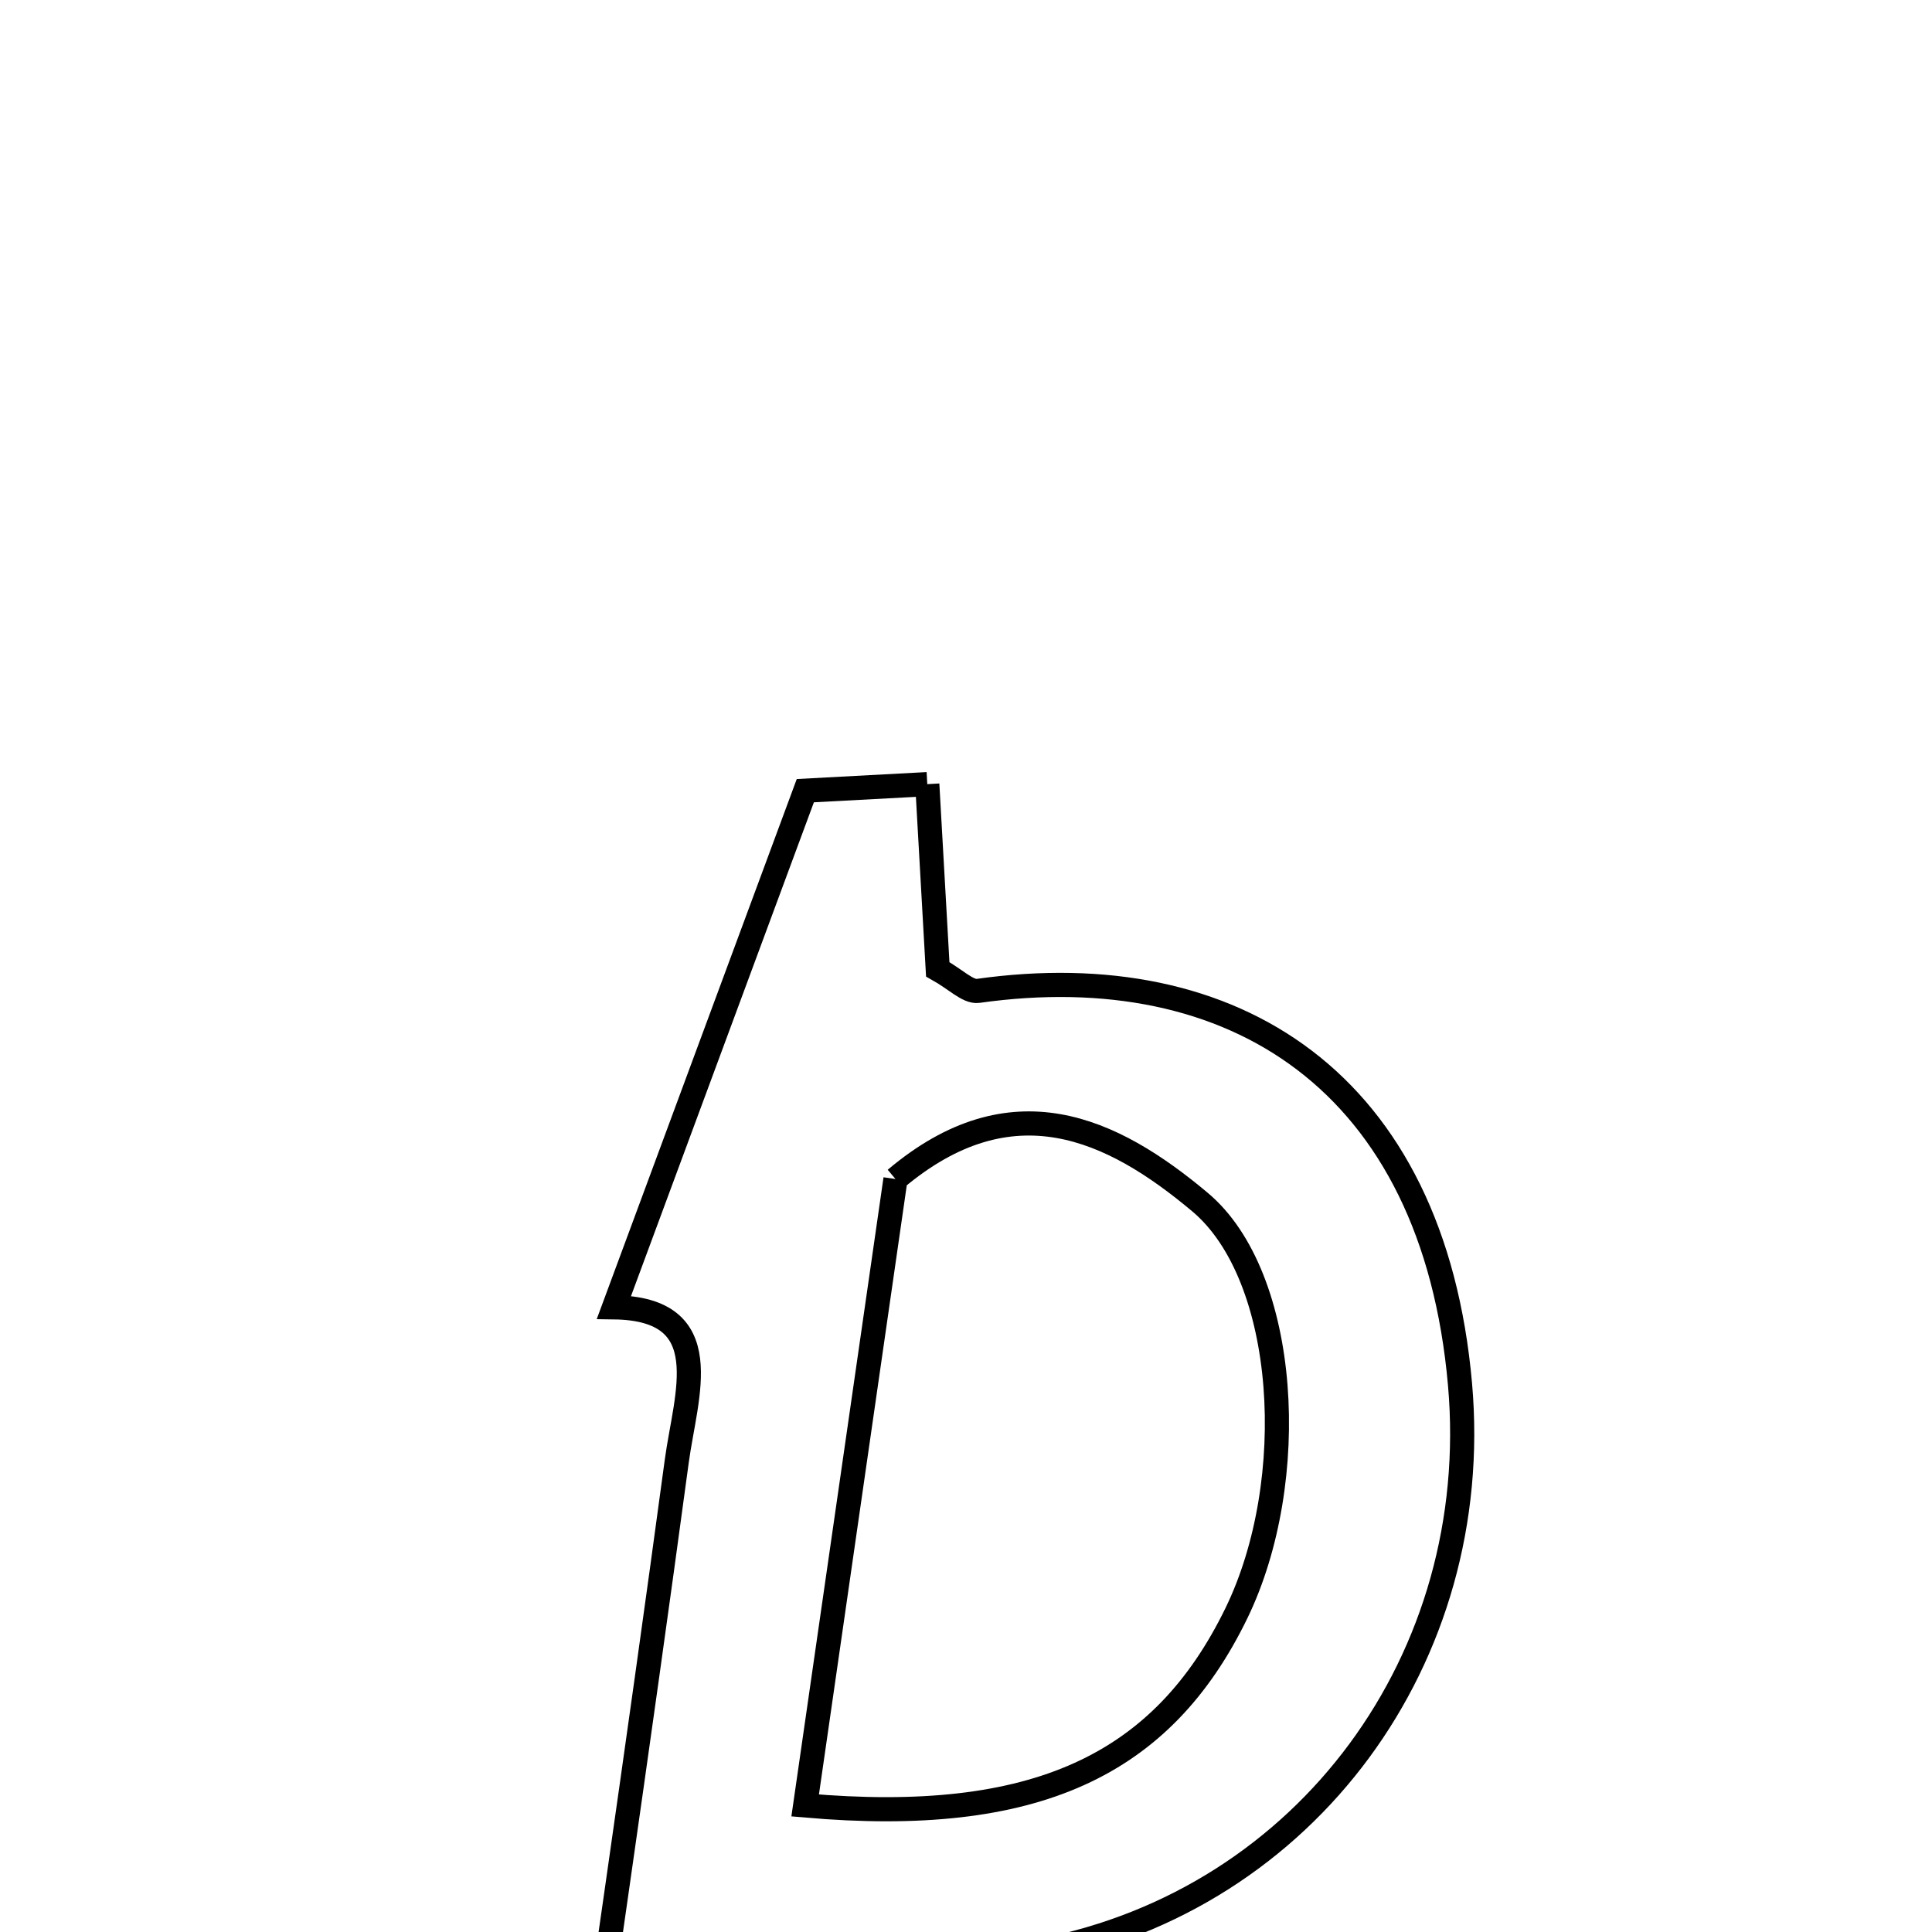 <svg xmlns="http://www.w3.org/2000/svg" viewBox="0.0 0.0 24.0 24.0" height="200px" width="200px"><path fill="none" stroke="black" stroke-width=".3" stroke-opacity="1.0"  filling="0" d="M11.519 9.741 C11.568 10.612 11.61 11.352 11.649 12.041 C11.873 12.166 12.025 12.327 12.151 12.309 C15.317 11.863 17.805 13.427 18.137 17.198 C18.435 20.596 16.234 23.595 12.931 24.232 C11.922 24.427 10.886 24.48 9.731 24.613 C9.468 26.091 9.213 27.516 8.959 28.942 C8.265 28.942 7.571 28.942 6.877 28.942 C7.391 25.345 7.921 21.751 8.407 18.151 C8.518 17.326 8.931 16.257 7.627 16.24 C8.386 14.191 9.145 12.141 10.004 9.822 C10.229 9.81 10.787 9.781 11.519 9.741"></path>
<path fill="none" stroke="black" stroke-width=".3" stroke-opacity="1.0"  filling="0" d="M11.124 14.646 C12.567 13.428 13.812 14.014 14.907 14.933 C16.006 15.855 16.157 18.396 15.36 20.038 C14.438 21.934 12.859 22.678 10.002 22.428 C10.38 19.809 10.756 17.2 11.124 14.646"></path></svg>